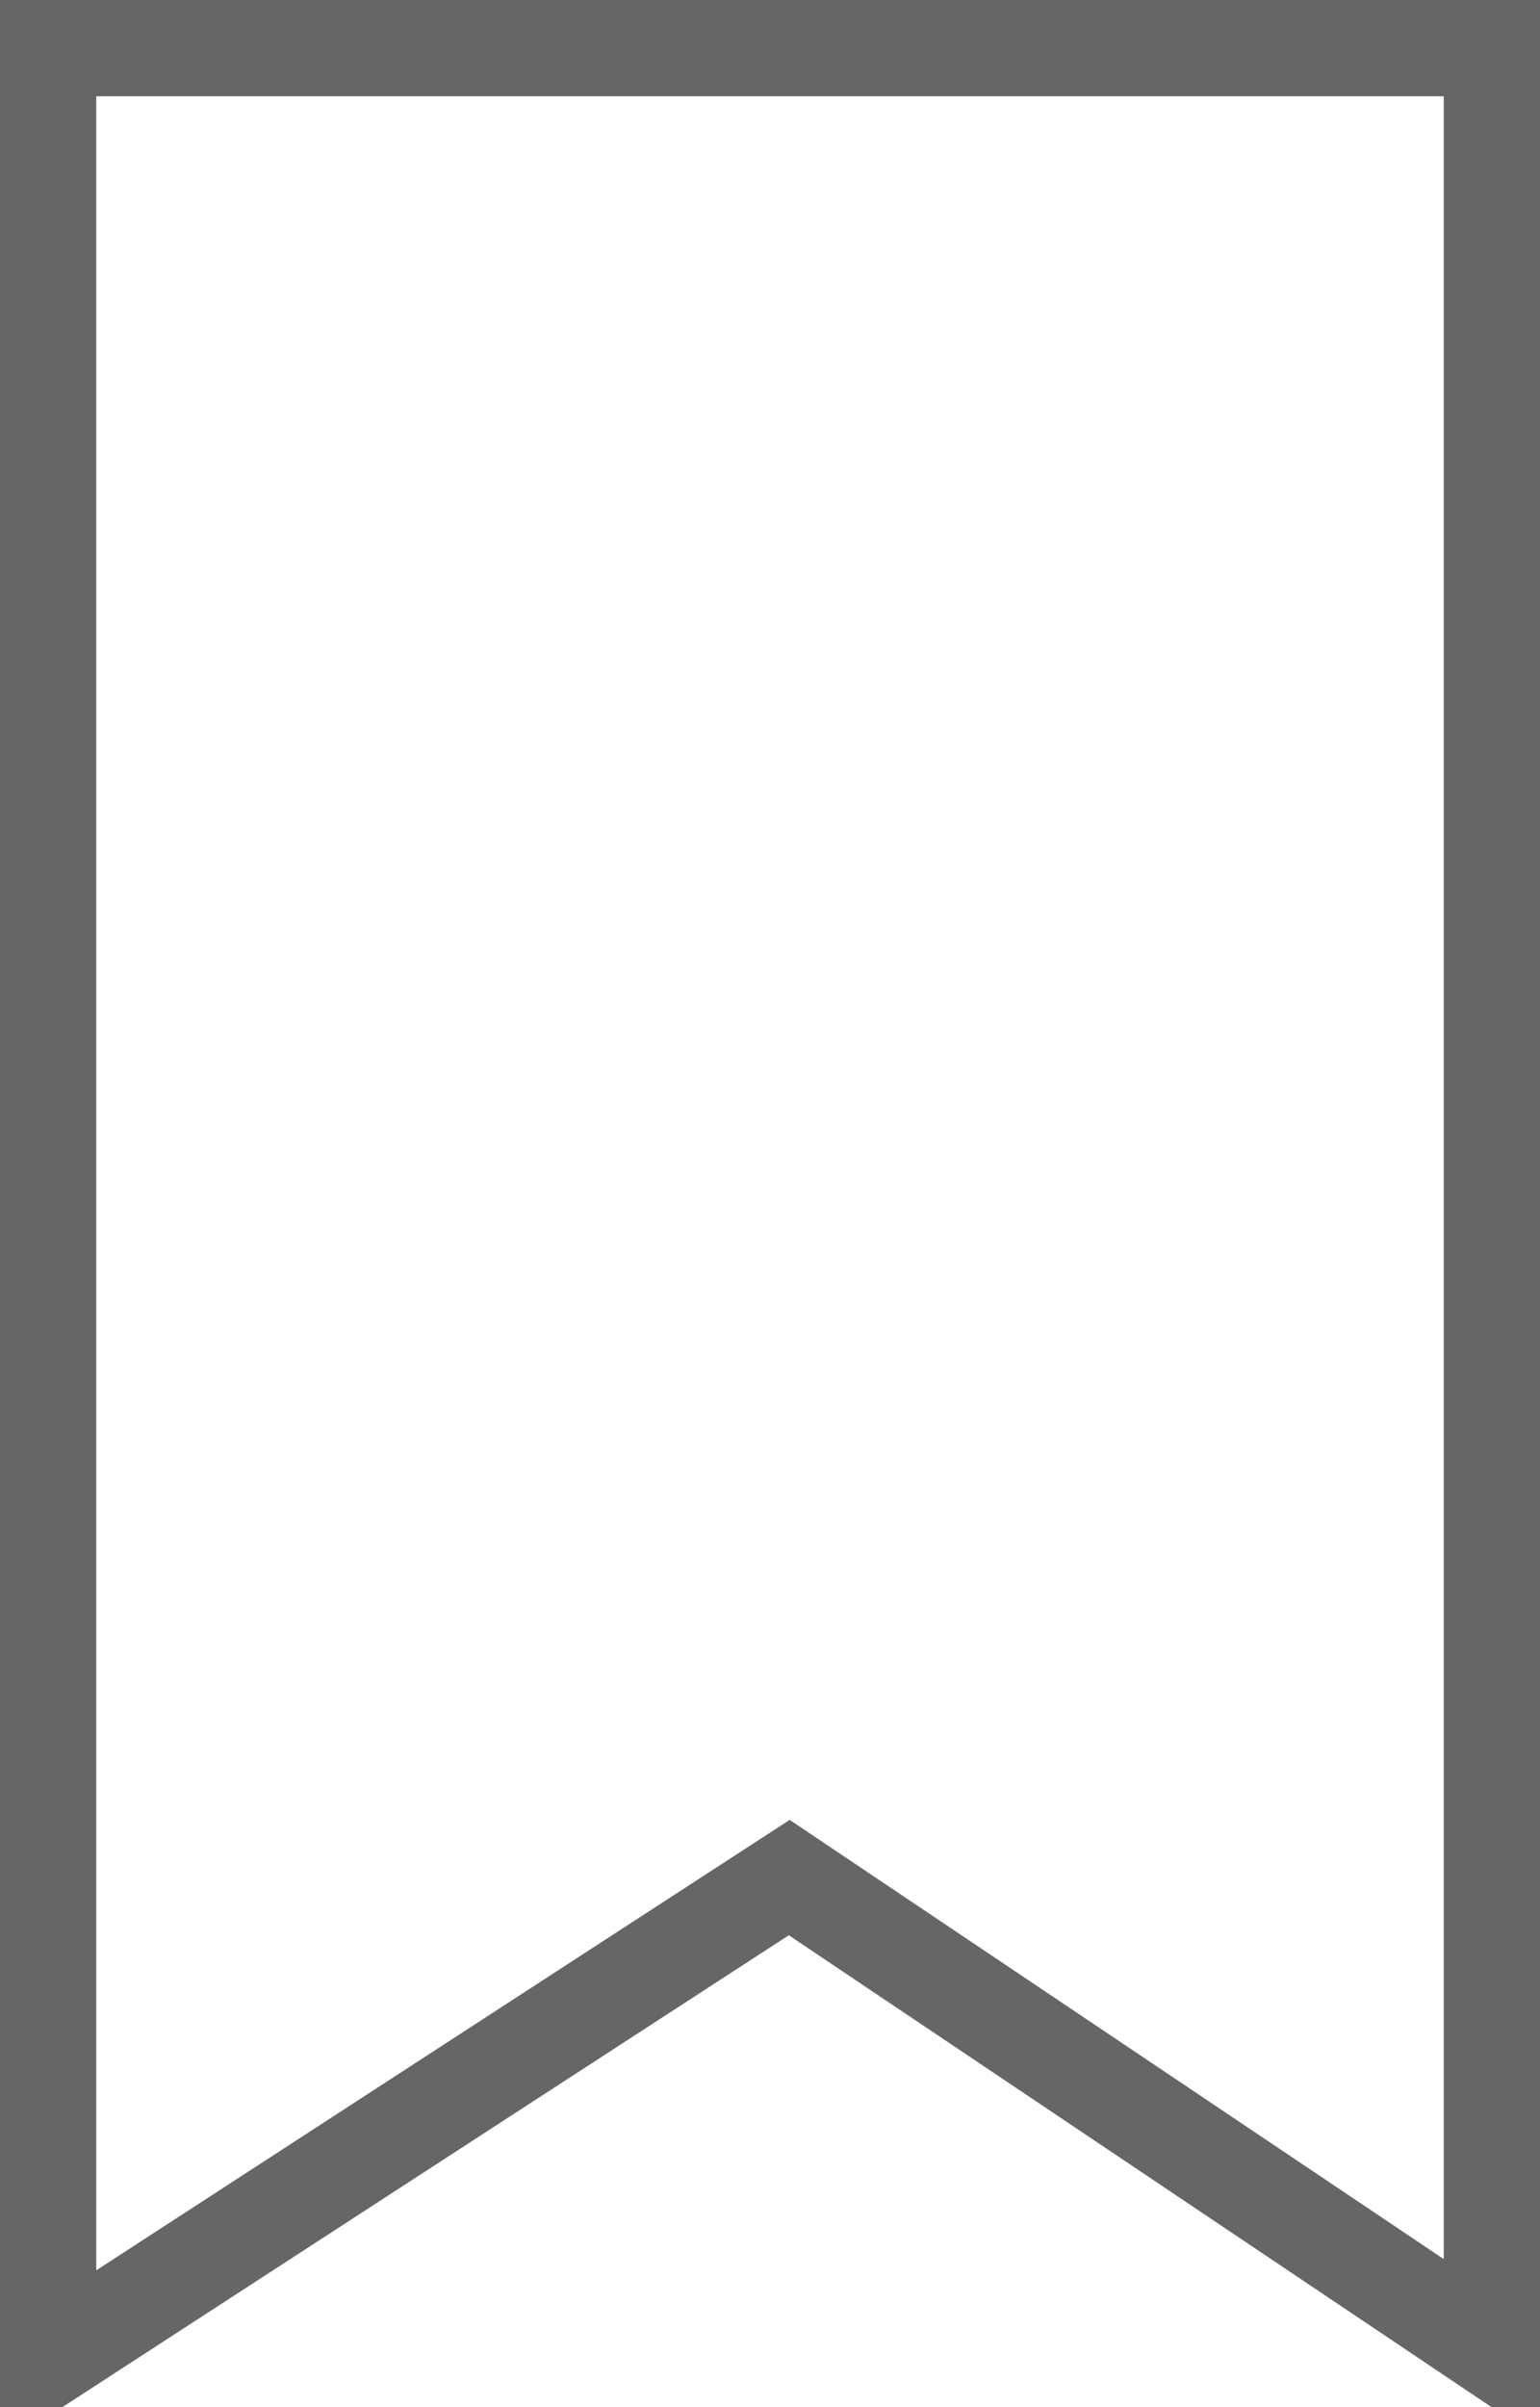 <?xml version="1.0" encoding="utf-8"?>
<!-- Generator: Adobe Illustrator 24.2.3, SVG Export Plug-In . SVG Version: 6.00 Build 0)  -->
<svg version="1.1" id="Layer_1" xmlns="http://www.w3.org/2000/svg" xmlns:xlink="http://www.w3.org/1999/xlink" x="0px" y="0px"
	 viewBox="0 0 16 25" style="enable-background:new 0 0 16 25;" xml:space="preserve">
<style type="text/css">
	.st0{fill:none;stroke:#666666;}
</style>
<g>
	<g>
		<path class="st0" d="M0.5,0.5v24l7.7-5l7.3,4.9V0.5H0.5z"/>
	</g>
</g>
</svg>
